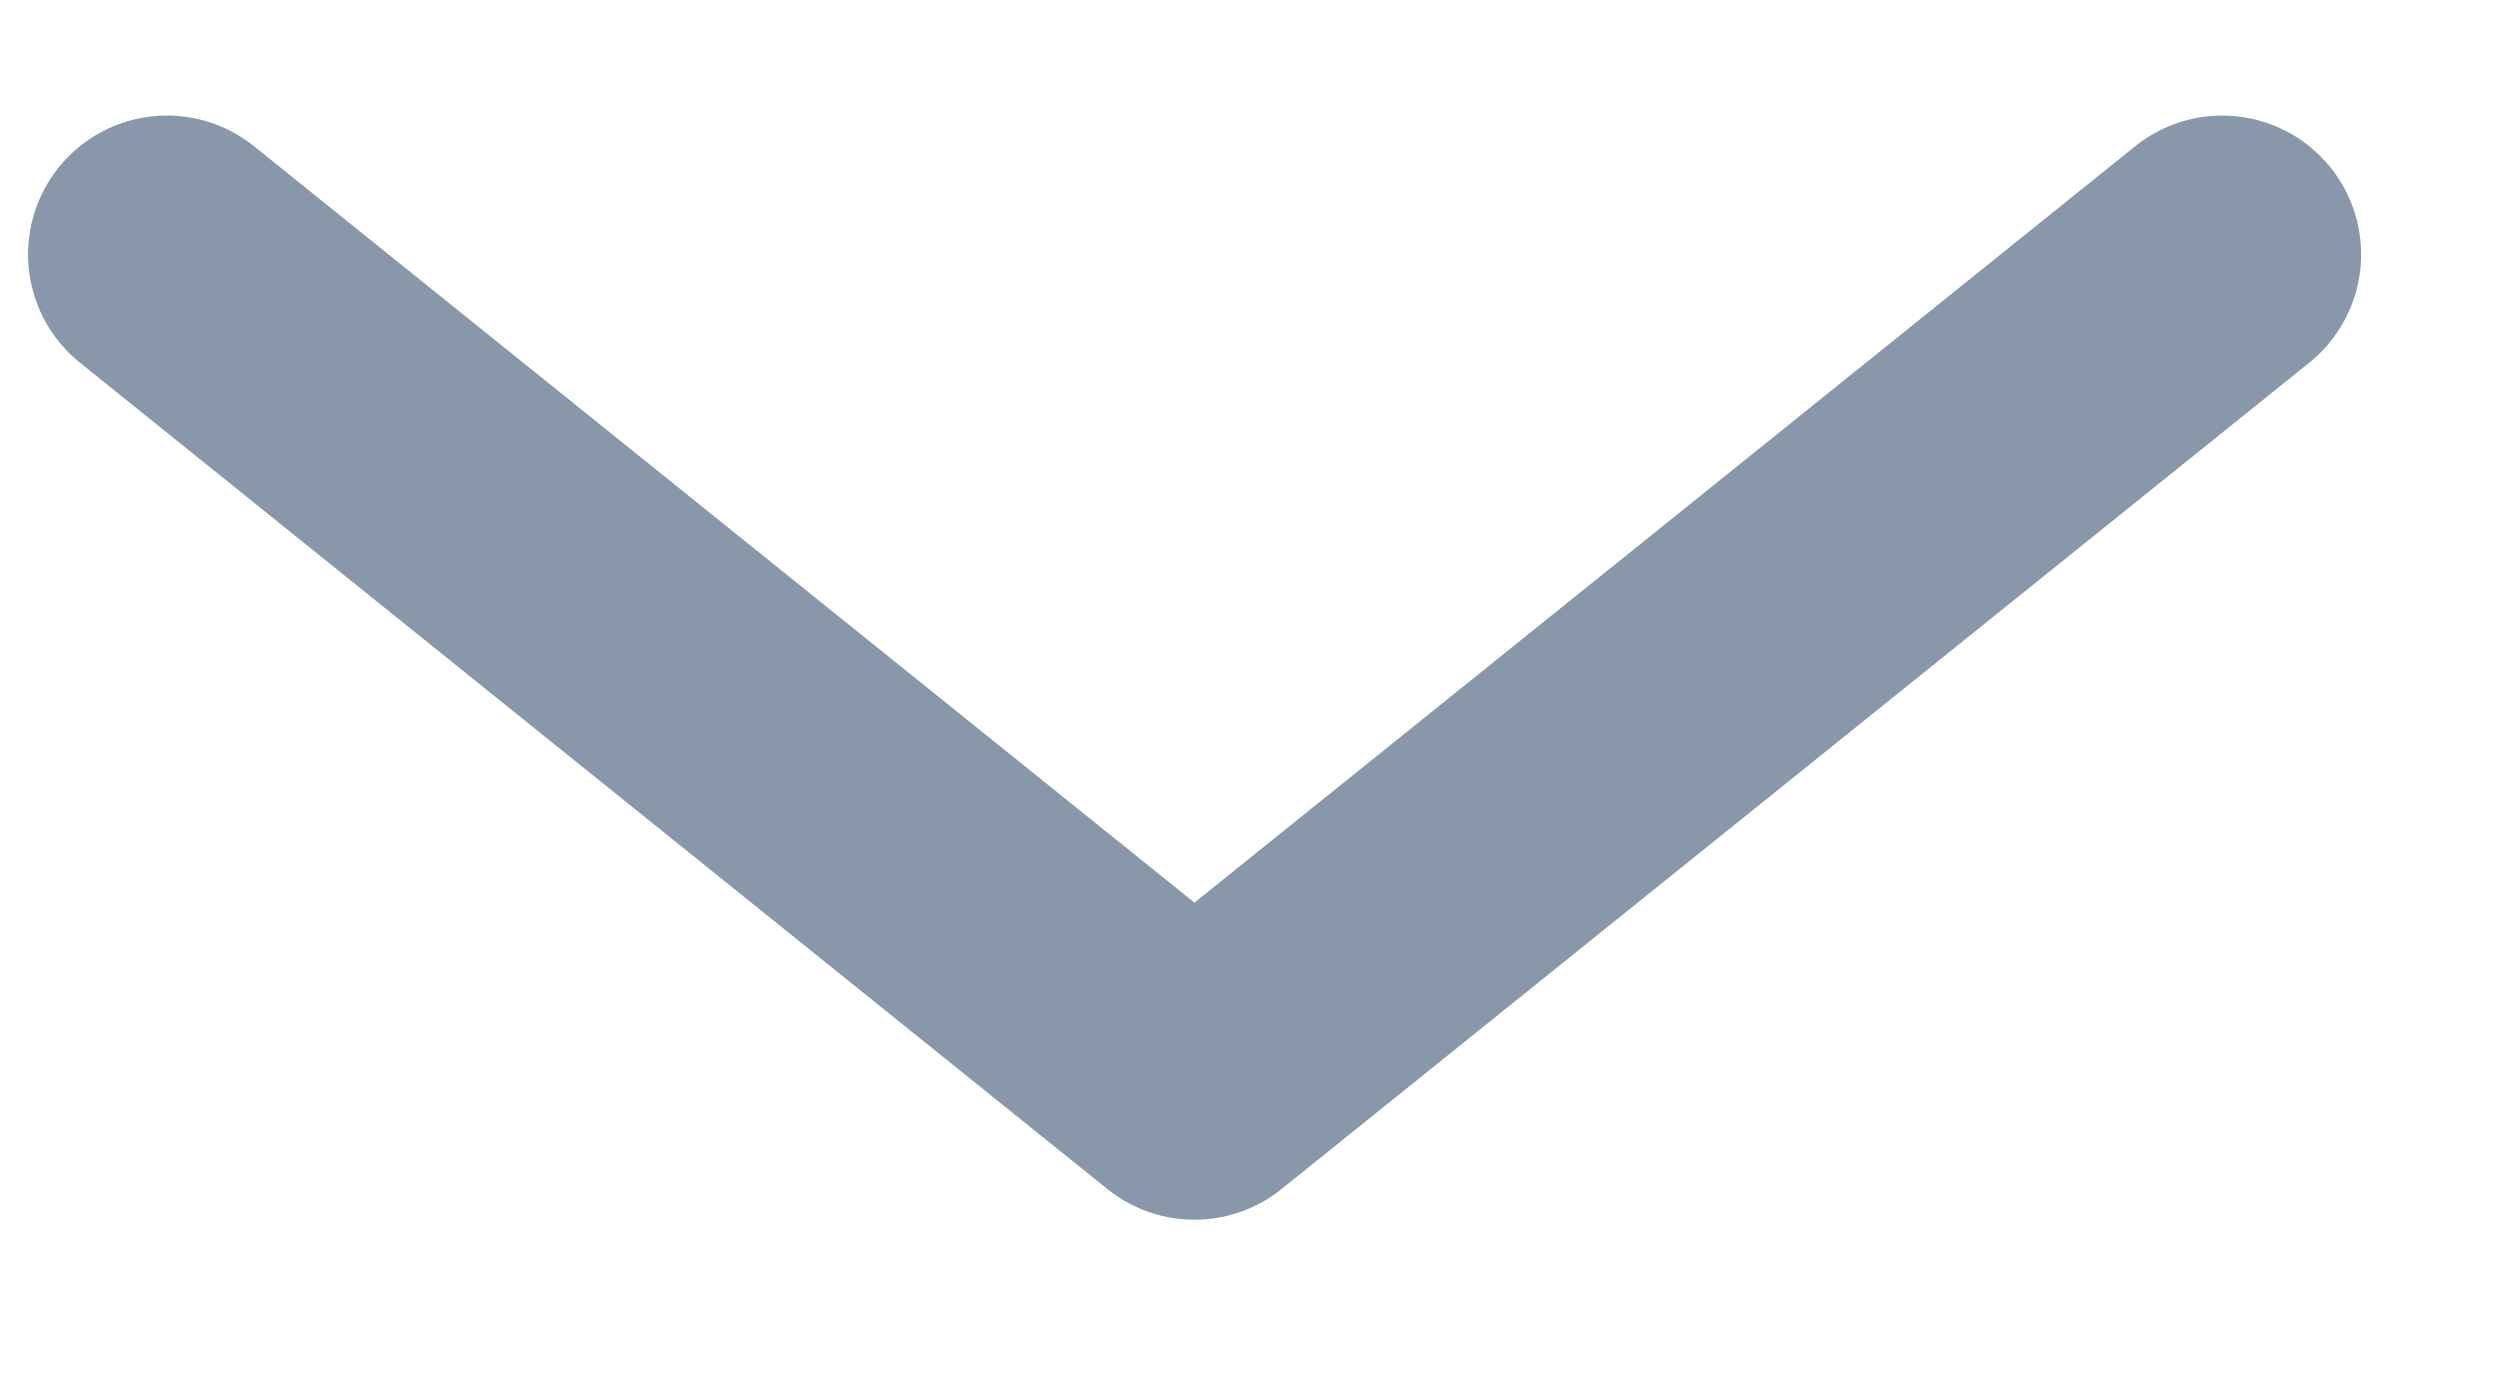 <svg width="9" height="5" viewBox="0 0 9 5" fill="none" xmlns="http://www.w3.org/2000/svg">
<path d="M0.601 0.916L4.3 3.891L8 0.916" stroke="#8898AA" stroke-linecap="round" stroke-linejoin="round"/>
</svg>
